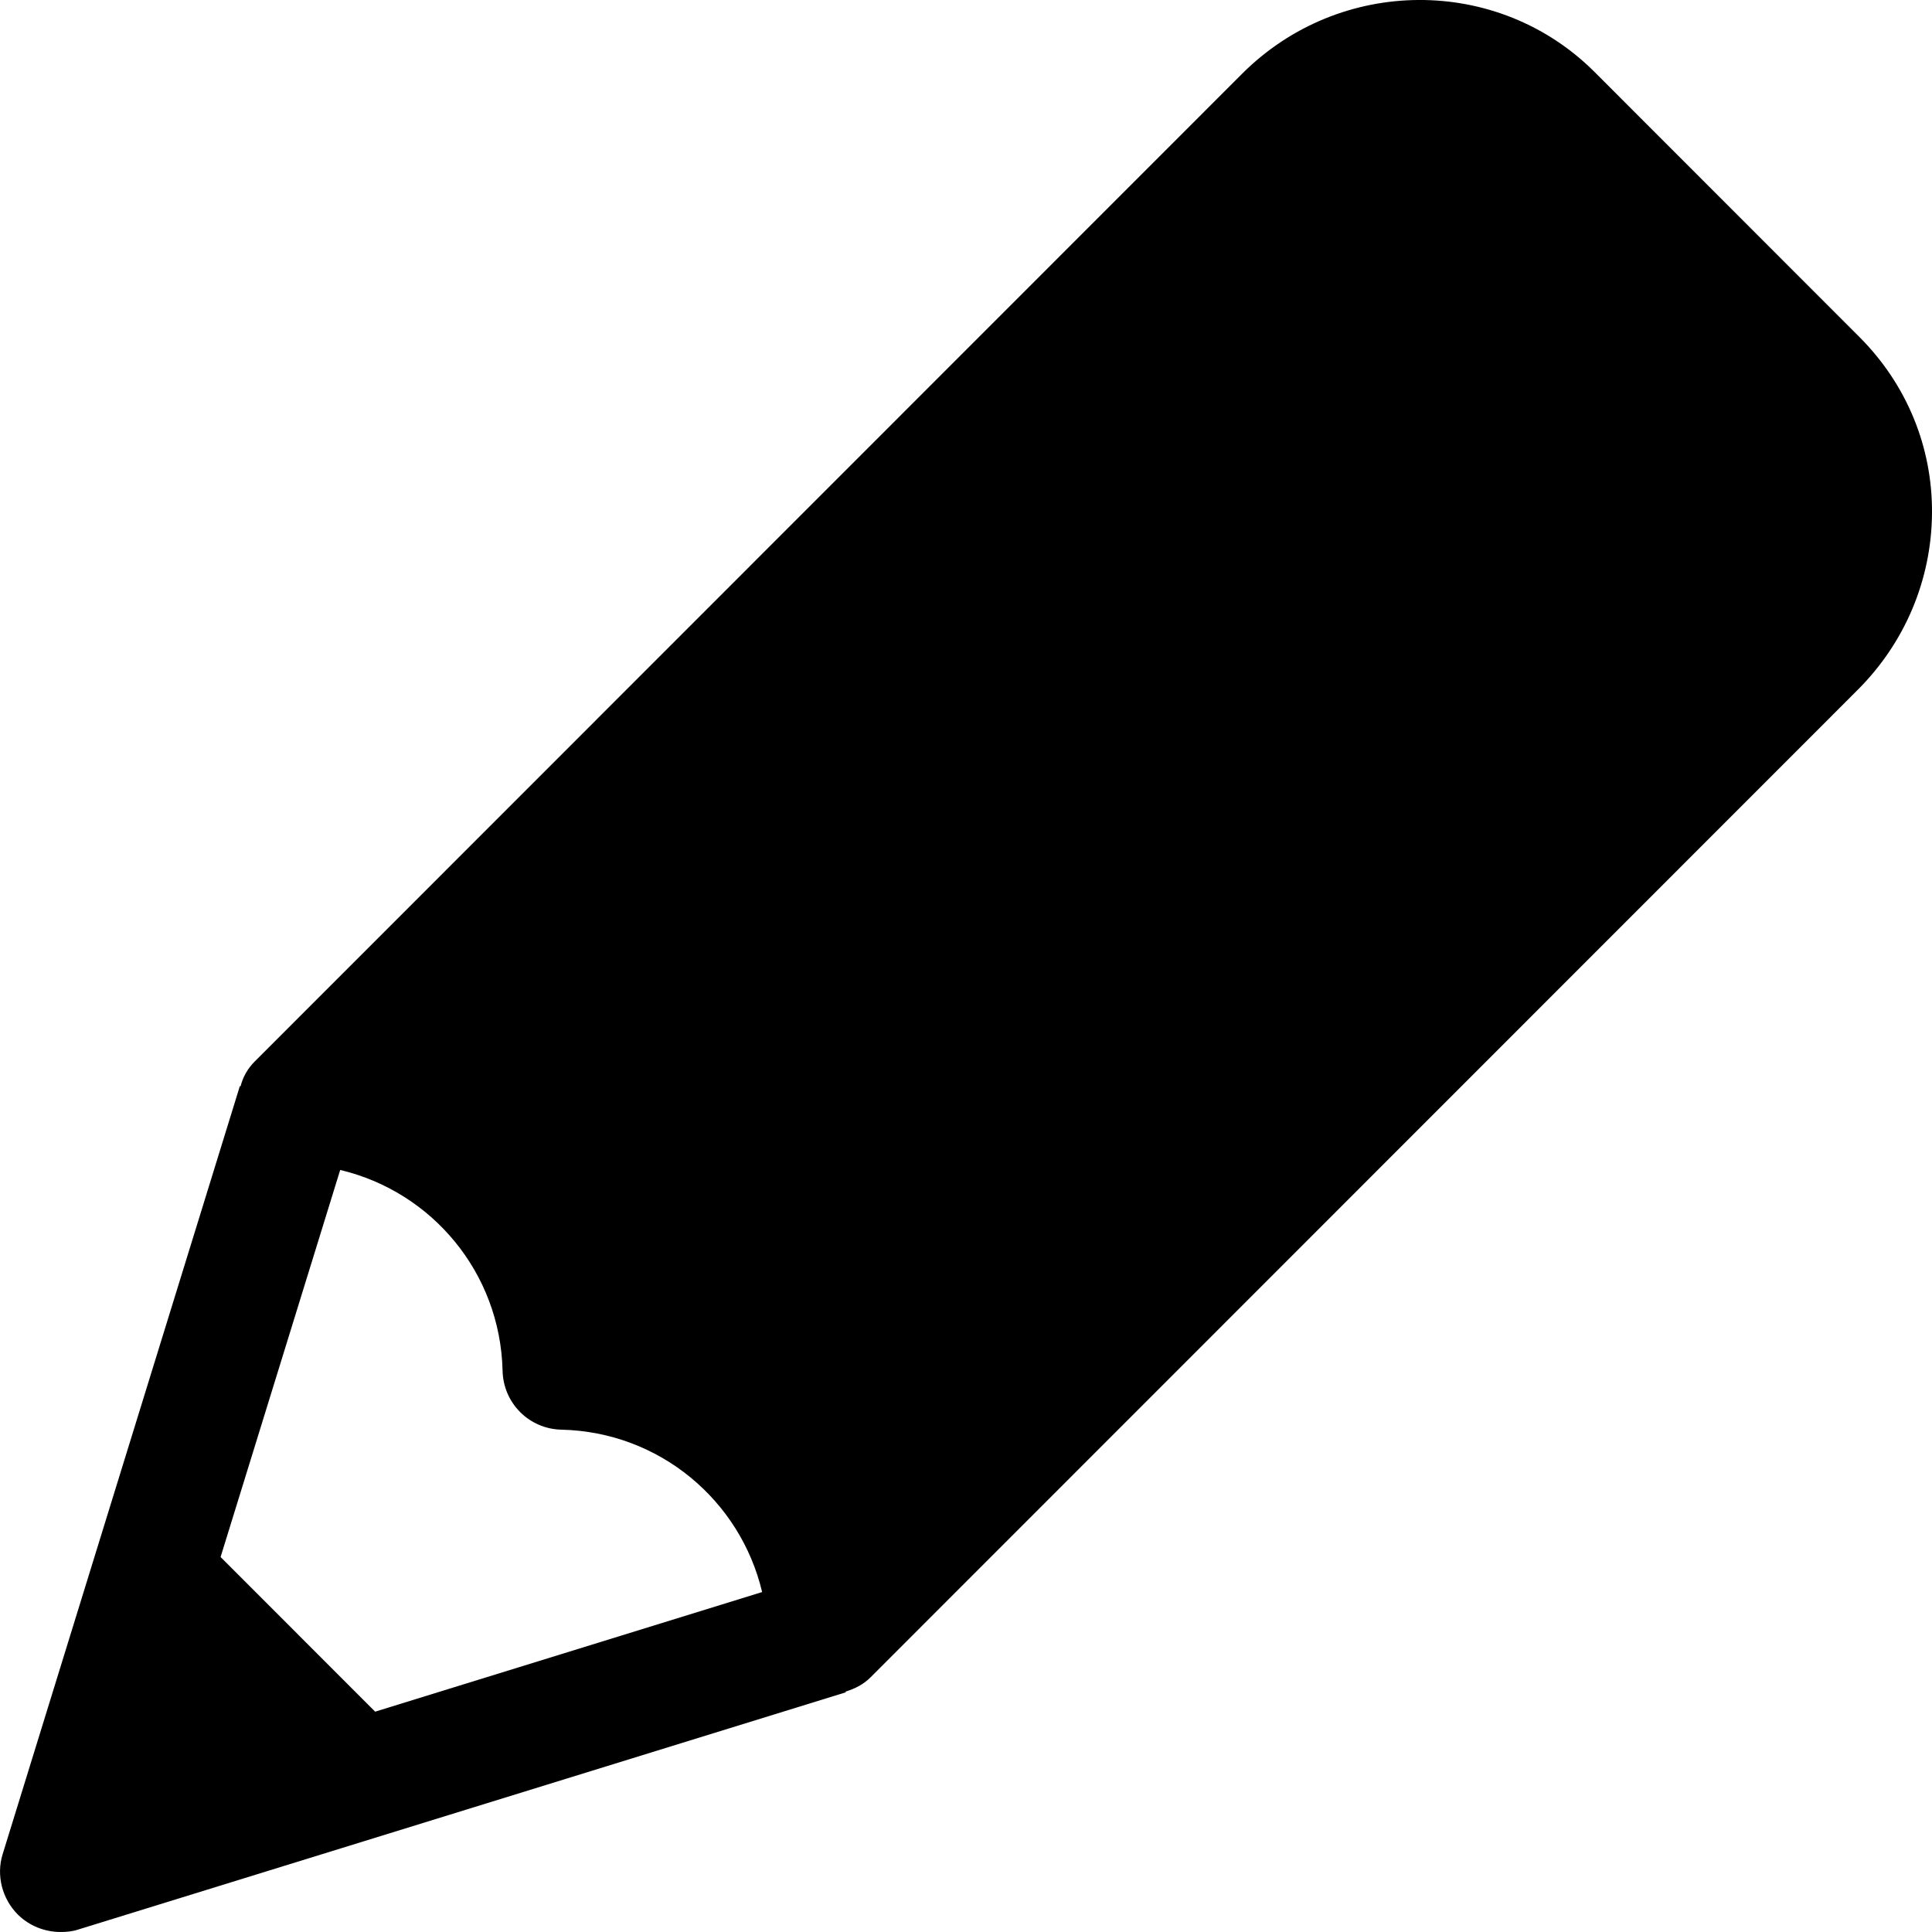 <svg width="23" height="23" viewBox="0 0 23 23" fill="none" xmlns="http://www.w3.org/2000/svg">
<path d="M22.138 4.014L18.983 0.857C17.832 -0.293 15.95 -0.286 14.786 0.879L3.036 12.633C2.949 12.719 2.892 12.82 2.863 12.935L2.856 12.928L0.032 22.072C-0.047 22.324 0.025 22.604 0.211 22.791C0.348 22.928 0.535 23 0.722 23C0.793 23 0.865 22.993 0.93 22.971L10.071 20.146L10.064 20.139C10.179 20.103 10.28 20.053 10.366 19.966L22.116 8.212C22.677 7.652 22.993 6.904 23 6.113C23.007 5.322 22.698 4.575 22.138 4.014L22.138 4.014ZM4.466 20.377L2.626 18.536L4.05 13.928C5.142 14.187 5.954 15.15 5.983 16.315C5.99 16.703 6.299 17.013 6.687 17.02C7.851 17.048 8.814 17.861 9.073 18.953L4.466 20.377Z" fill="black"/>
</svg>
